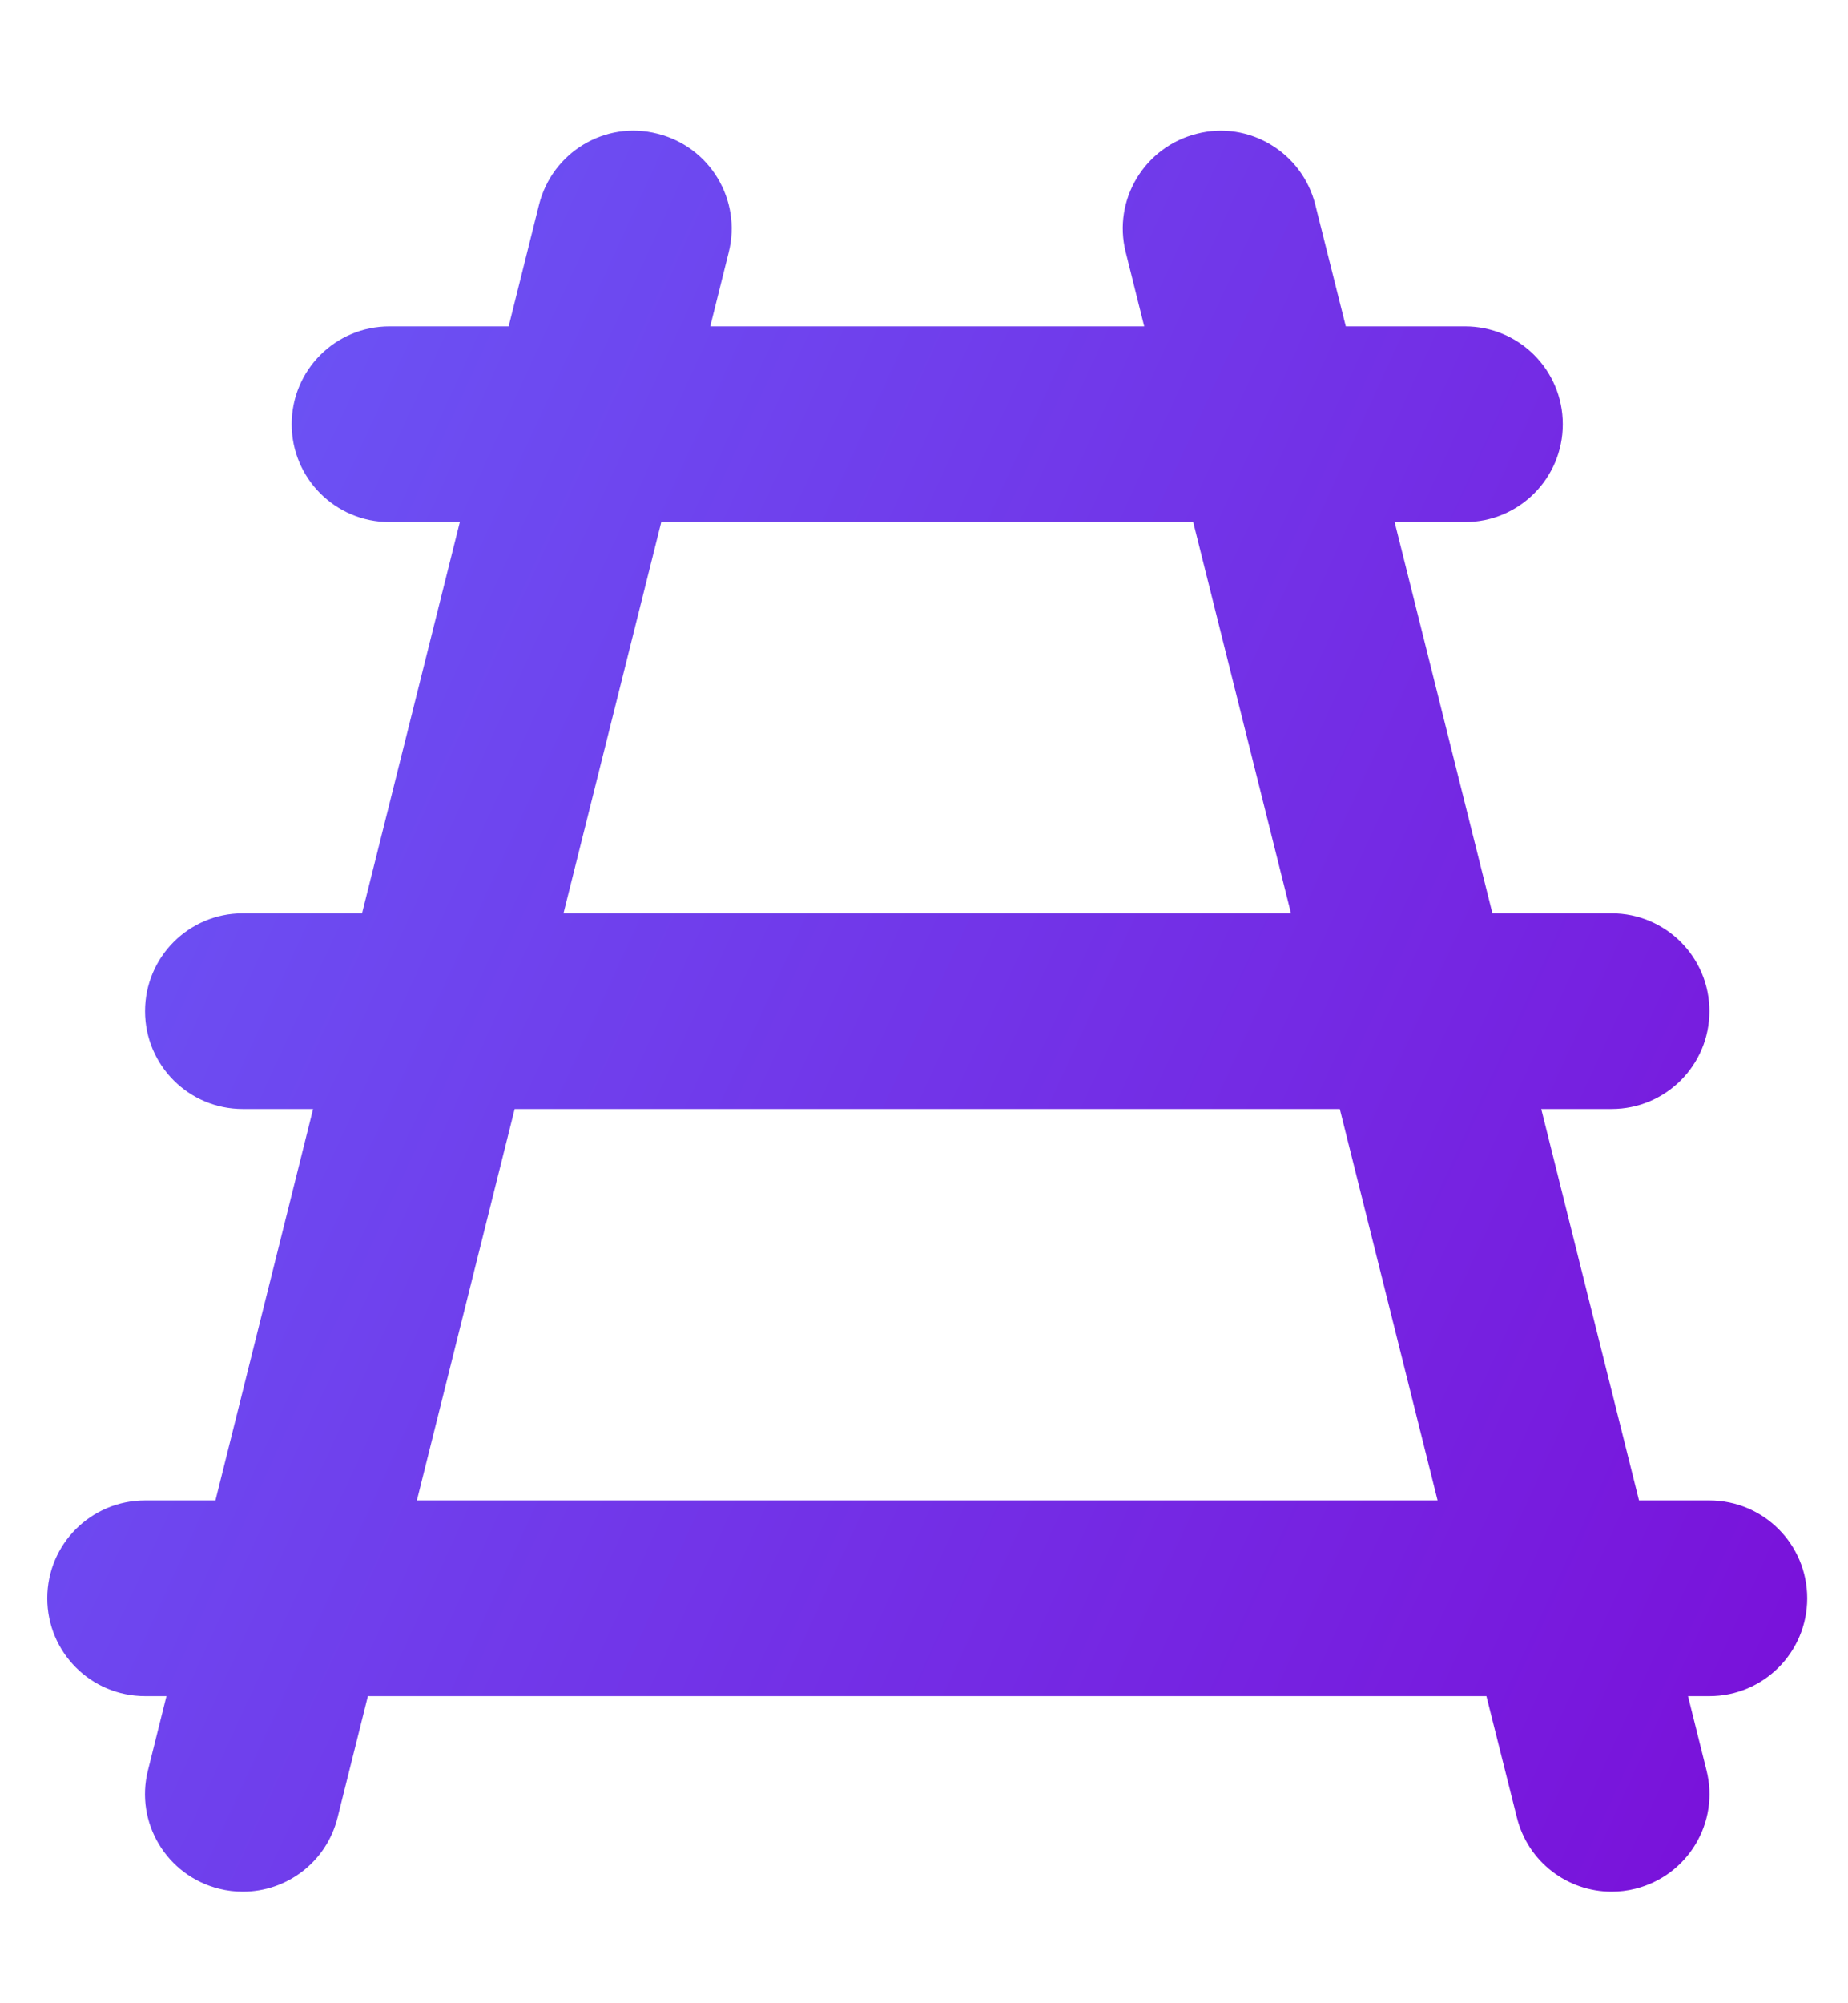 <svg width="12" height="13" viewBox="0 0 12 13" fill="none" xmlns="http://www.w3.org/2000/svg">
<path d="M11.735 10.372C11.735 10.021 11.451 9.737 11.1 9.737H10.643L10.008 7.197H10.465C10.816 7.197 11.1 6.913 11.1 6.562C11.1 6.211 10.816 5.927 10.465 5.927H9.691L9.056 3.388H9.513C9.864 3.388 10.148 3.104 10.148 2.753C10.148 2.402 9.864 2.118 9.513 2.118H8.739L8.541 1.329C8.456 0.989 8.11 0.781 7.772 0.868C7.432 0.953 7.224 1.297 7.31 1.637L7.43 2.118H4.612L4.732 1.637C4.817 1.297 4.61 0.953 4.27 0.868C3.929 0.78 3.585 0.989 3.5 1.329L3.303 2.118H2.529C2.178 2.118 1.894 2.402 1.894 2.753C1.894 3.104 2.178 3.388 2.529 3.388H2.986L2.351 5.927H1.576C1.226 5.927 0.942 6.211 0.942 6.562C0.942 6.913 1.226 7.197 1.576 7.197H2.033L1.399 9.737H0.942C0.591 9.737 0.307 10.021 0.307 10.372C0.307 10.723 0.591 11.007 0.942 11.007H1.081L0.961 11.488C0.875 11.827 1.082 12.172 1.423 12.257C1.474 12.27 1.526 12.276 1.577 12.276C1.862 12.276 2.12 12.084 2.192 11.795L2.389 11.007H9.652L9.85 11.795C9.922 12.084 10.18 12.276 10.465 12.276C10.516 12.276 10.568 12.27 10.619 12.257C10.96 12.172 11.167 11.827 11.081 11.488L10.961 11.007H11.1C11.451 11.007 11.735 10.723 11.735 10.372ZM4.294 3.388H7.748L8.383 5.927H3.659L4.294 3.388ZM2.707 9.737L3.342 7.197H8.7L9.335 9.737H2.707Z" fill="url(#paint0_linear_29921_50221)"/>
<defs>
<linearGradient id="paint0_linear_29921_50221" x1="11.66" y1="12.276" x2="-1.989" y2="6.013" gradientUnits="userSpaceOnUse">
<stop stop-color="#7A0FD9"/>
<stop offset="1" stop-color="#695CF8"/>
</linearGradient>
</defs>
</svg>
